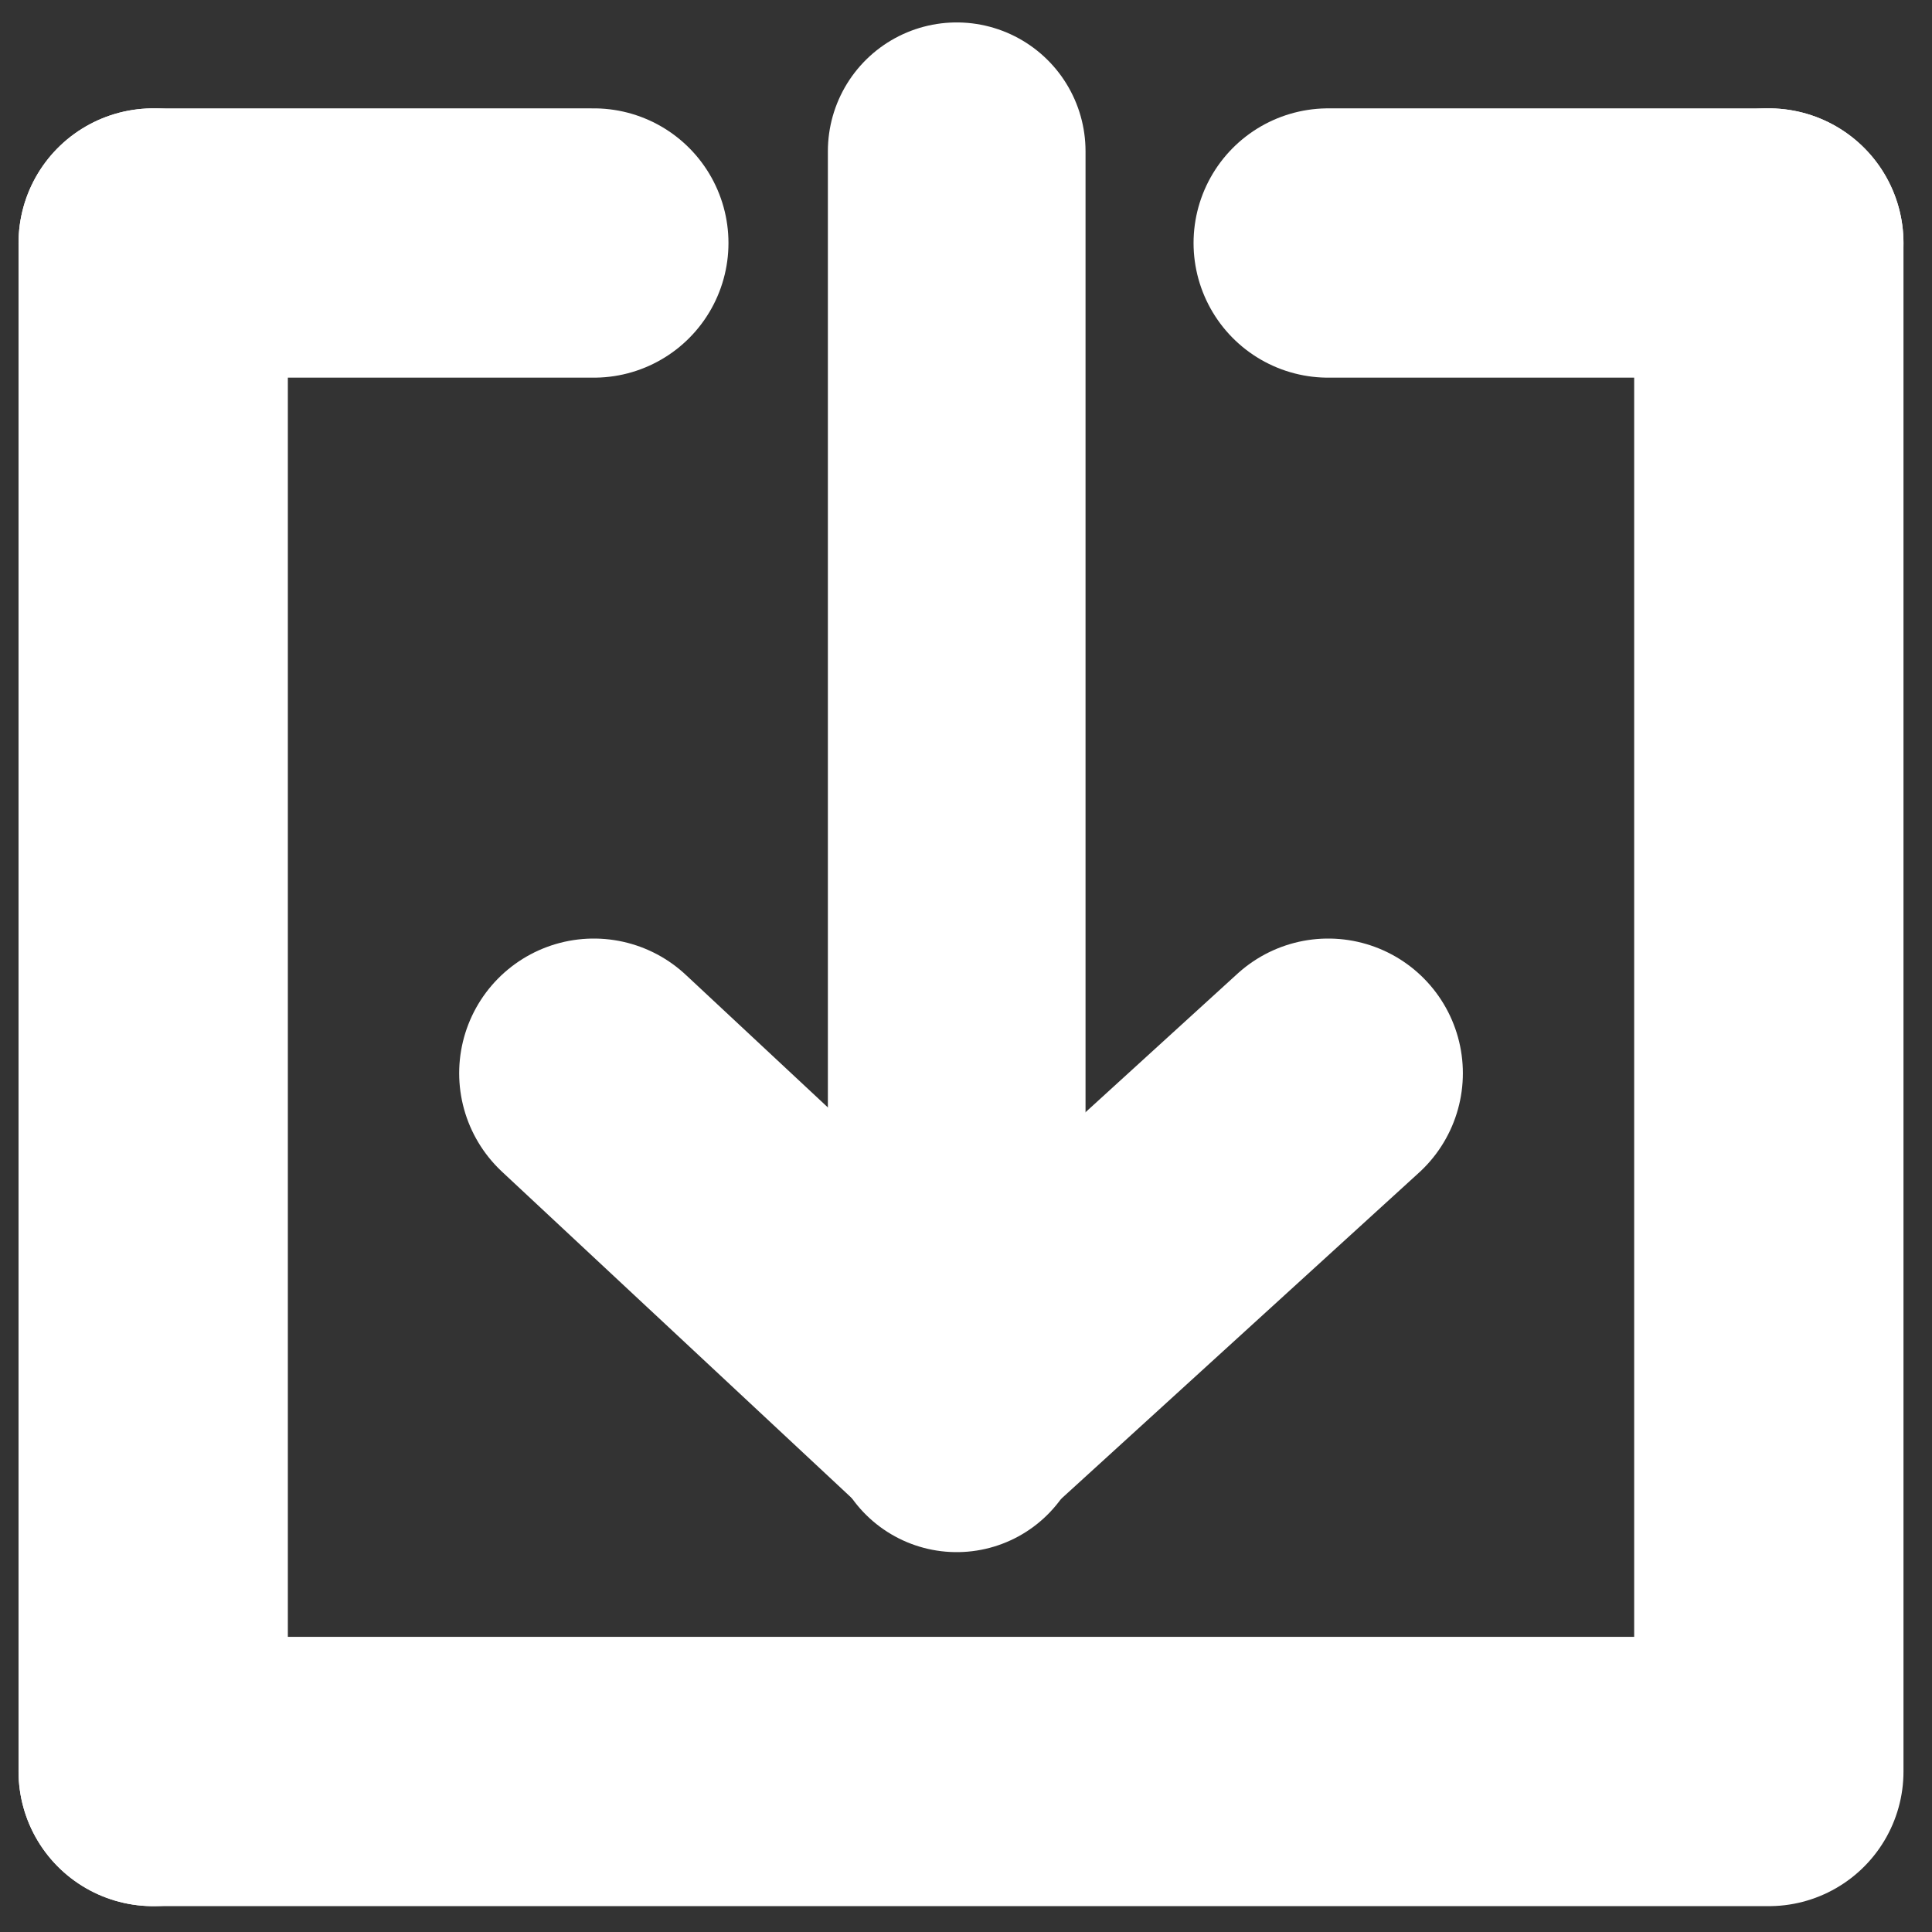 <?xml version="1.0" encoding="UTF-8" standalone="no"?>
<!-- Created with Inkscape (http://www.inkscape.org/) -->

<svg
   xmlns:dc="http://purl.org/dc/elements/1.1/"
   xmlns:cc="http://creativecommons.org/ns#"
   xmlns:rdf="http://www.w3.org/1999/02/22-rdf-syntax-ns#"
   xmlns:svg="http://www.w3.org/2000/svg"
   xmlns="http://www.w3.org/2000/svg"
   xmlns:xlink="http://www.w3.org/1999/xlink"
   xmlns:sodipodi="http://sodipodi.sourceforge.net/DTD/sodipodi-0.dtd"
   xmlns:inkscape="http://www.inkscape.org/namespaces/inkscape"
   width="96"
   height="96"
   id="svg2408"
   sodipodi:version="0.32"
   inkscape:version="0.48.4 r9939"
   version="1.0"
   sodipodi:docname="download.svg"
   inkscape:output_extension="org.inkscape.output.svg.inkscape">
  <rect width="100%" height="100%" fill="#333333" stroke="none"/>
  <defs
     id="defs2410">
    <linearGradient
       id="linearGradient3637">
      <stop
         style="stop-color:#f0f0f0;stop-opacity:1;"
         offset="0"
         id="stop3639" />
      <stop
         style="stop-color:#aaaaaa;stop-opacity:1;"
         offset="1"
         id="stop3641" />
    </linearGradient>
    <linearGradient
       id="ButtonShadow"
       gradientTransform="scale(1.006,0.994)"
       x1="45.448"
       y1="92.54"
       x2="45.448"
       y2="7.017"
       gradientUnits="userSpaceOnUse">
      <stop
         style="stop-color:#000000;stop-opacity:1;"
         offset="0"
         id="stop3750" />
      <stop
         style="stop-color:#000000;stop-opacity:0.588;"
         offset="1"
         id="stop3752" />
    </linearGradient>
    <linearGradient
       inkscape:collect="always"
       id="linearGradient3737">
      <stop
         style="stop-color:#ffffff;stop-opacity:1;"
         offset="0"
         id="stop3739" />
      <stop
         style="stop-color:#ffffff;stop-opacity:0;"
         offset="1"
         id="stop3741" />
    </linearGradient>
    <linearGradient
       id="linearGradient3700">
      <stop
         style="stop-color:#2276c5;stop-opacity:1;"
         offset="0"
         id="stop3702" />
      <stop
         style="stop-color:#68baf4;stop-opacity:1;"
         offset="1"
         id="stop3704" />
    </linearGradient>
    <filter
       inkscape:collect="always"
       id="filter3174">
      <feGaussianBlur
         inkscape:collect="always"
         stdDeviation="1.71"
         id="feGaussianBlur3176" />
    </filter>
    <filter
       inkscape:collect="always"
       id="filter3794"
       x="-0.192"
       width="1.384"
       y="-0.192"
       height="1.384">
      <feGaussianBlur
         inkscape:collect="always"
         stdDeviation="5.28"
         id="feGaussianBlur3796" />
    </filter>
    <linearGradient
       inkscape:collect="always"
       xlink:href="#linearGradient3737"
       id="linearGradient3613"
       x1="48"
       y1="20.221"
       x2="48"
       y2="138.661"
       gradientUnits="userSpaceOnUse" />
    <clipPath
       clipPathUnits="userSpaceOnUse"
       id="clipPath3613">
      <rect
         ry="6"
         rx="6"
         y="6"
         x="6"
         height="84"
         width="84"
         id="rect3615"
         style="fill:#ffffff;fill-opacity:1;fill-rule:nonzero;stroke:none" />
    </clipPath>
    <clipPath
       clipPathUnits="userSpaceOnUse"
       id="clipPath3625">
      <path
         style="fill:#ffffff;fill-opacity:1;stroke:none"
         d="M 0,0 0,96 96,96 96,0 0,0 z m 12,6 72,0 c 3.324,0 6,2.676 6,6 l 0,72 c 0,3.324 -2.676,6 -6,6 L 12,90 C 8.676,90 6,87.324 6,84 L 6,12 C 6,8.676 8.676,6 12,6 z"
         id="path3627" />
    </clipPath>
    <clipPath
       clipPathUnits="userSpaceOnUse"
       id="clipPath3649">
      <rect
         style="fill:#ffffff;fill-opacity:1;fill-rule:nonzero;stroke:none"
         id="rect3651"
         width="76"
         height="76"
         x="10"
         y="10"
         rx="4"
         ry="4" />
    </clipPath>
    <filter
       inkscape:collect="always"
       id="filter3657">
      <feGaussianBlur
         inkscape:collect="always"
         stdDeviation="1.14"
         id="feGaussianBlur3659" />
    </filter>
    <linearGradient
       id="ButtonShadow-0"
       gradientTransform="matrix(1.006,0,0,0.994,100,0)"
       x1="45.448"
       y1="92.54"
       x2="45.448"
       y2="7.017"
       gradientUnits="userSpaceOnUse">
      <stop
         style="stop-color:#000000;stop-opacity:1;"
         offset="0"
         id="stop3750-8" />
      <stop
         style="stop-color:#000000;stop-opacity:0.588;"
         offset="1"
         id="stop3752-5" />
    </linearGradient>
    <linearGradient
       y2="11.016"
       x2="19"
       y1="11.016"
       x1="11"
       gradientTransform="matrix(0,-3,2.965,0,33.336,111)"
       gradientUnits="userSpaceOnUse"
       id="linearGradient2927-4"
       xlink:href="#linearGradient3183-0"
       inkscape:collect="always" />
    <linearGradient
       id="linearGradient3183-0">
      <stop
         style="stop-color:#c80000;stop-opacity:1;"
         offset="0"
         id="stop3185-9" />
      <stop
         style="stop-color:#f3604d;stop-opacity:1;"
         offset="1"
         id="stop3187-6" />
    </linearGradient>
  </defs>
  <sodipodi:namedview
     id="base"
     pagecolor="#ffffff"
     bordercolor="#666666"
     borderopacity="1.0"
     inkscape:pageopacity="0.0"
     inkscape:pageshadow="2"
     inkscape:zoom="5.9492233"
     inkscape:cx="22.734207"
     inkscape:cy="51.597005"
     inkscape:document-units="px"
     inkscape:current-layer="svg2408"
     showgrid="true"
     showborder="true"
     inkscape:showpageshadow="false"
     inkscape:window-width="1871"
     inkscape:window-height="1056"
     inkscape:window-x="49"
     inkscape:window-y="1104"
     inkscape:window-maximized="1"
     inkscape:snap-global="true">
    <inkscape:grid
       type="xygrid"
       id="grid3732"
       visible="true"
       enabled="true" />
  </sodipodi:namedview>
  <path
     style="fill:none;stroke:#ffffff;stroke-width:13.382;stroke-linecap:round;stroke-linejoin:miter;stroke-miterlimit:4;stroke-opacity:1;stroke-dasharray:none"
     d="m 7.612,12.075 0,75.95"
     id="path3745"
     inkscape:connector-curvature="0" />
  <path
     style="fill:none;stroke:#ffffff;stroke-width:13.382;stroke-linecap:round;stroke-linejoin:round;stroke-miterlimit:4;stroke-opacity:1;stroke-dasharray:none"
     d="m 7.612,88.024 80.28,0 0,-75.95"
     id="path3747"
     inkscape:connector-curvature="0" />
  <path
     style="fill:none;stroke:#ffffff;stroke-width:12.803;stroke-linecap:round;stroke-linejoin:miter;stroke-miterlimit:4;stroke-opacity:1;stroke-dasharray:none"
     d="m 47.538,7.516 0,63.207"
     id="path3749"
     inkscape:connector-curvature="0" />
  <path
     style="fill:none;stroke:#ffffff;stroke-width:13.382;stroke-linecap:round;stroke-linejoin:miter;stroke-miterlimit:4;stroke-opacity:1;stroke-dasharray:none"
     d="M 29.507,53.327 47.538,70.154"
     id="path3751"
     inkscape:connector-curvature="0"
     sodipodi:nodetypes="cc" />
  <path
     style="fill:none;stroke:#ffffff;stroke-width:13.382;stroke-linecap:round;stroke-linejoin:miter;stroke-miterlimit:4;stroke-opacity:1;stroke-dasharray:none"
     d="M 47.538,70.154 65.998,53.327"
     id="path3753"
     inkscape:connector-curvature="0"
     sodipodi:nodetypes="cc" />
  <path
     style="fill:none;stroke:#ffffff;stroke-width:13.382;stroke-linecap:round;stroke-linejoin:miter;stroke-miterlimit:4;stroke-opacity:1;stroke-dasharray:none"
     d="m 7.612,12.075 21.894,0"
     id="path4523"
     inkscape:connector-curvature="0" />
  <path
     style="fill:none;stroke:#ffffff;stroke-width:13.382;stroke-linecap:round;stroke-linejoin:miter;stroke-miterlimit:4;stroke-opacity:1;stroke-dasharray:none"
     d="m 87.892,12.075 -21.894,0"
     id="path4525"
     inkscape:connector-curvature="0" />
</svg>
